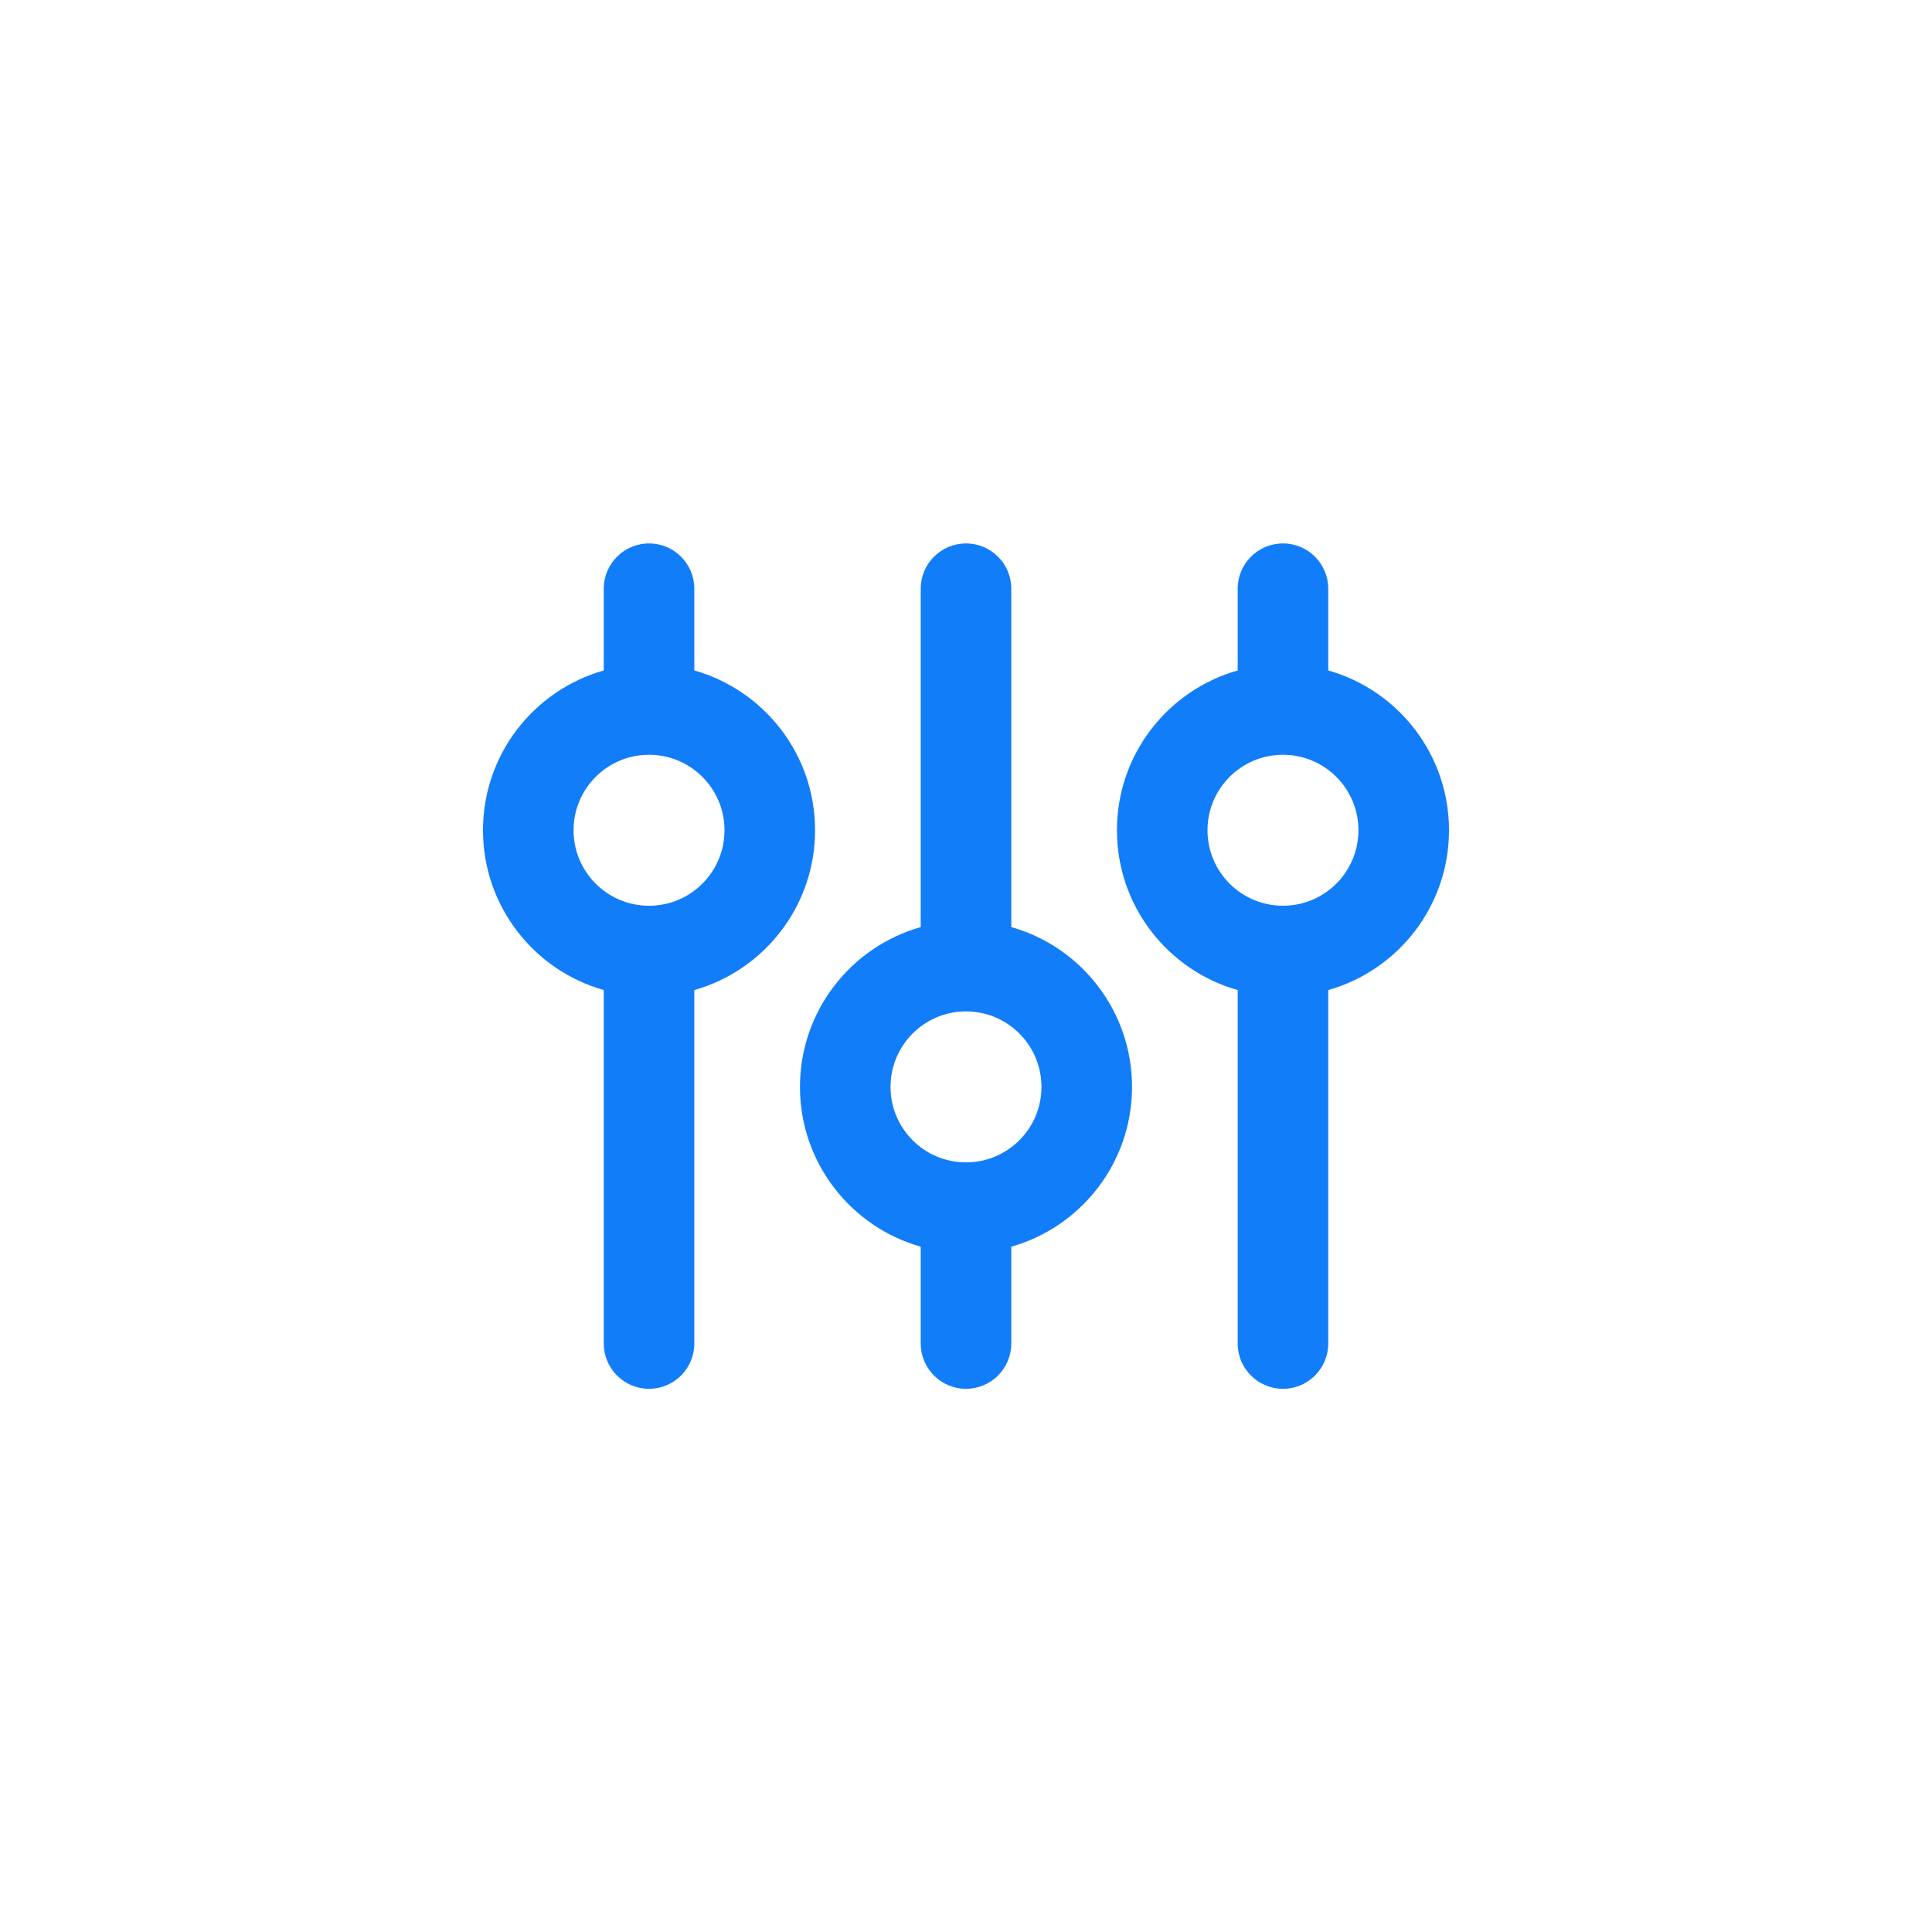 <svg width="64" height="64" viewBox="0 0 64 64" fill="none" xmlns="http://www.w3.org/2000/svg">
<path fill-rule="evenodd" clip-rule="evenodd" d="M21.5 18.002C22.328 18.002 23 18.674 23 19.502V22.21C25.308 22.863 27 24.985 27 27.503C27 30.021 25.308 32.144 23 32.797V44.506C23 45.334 22.328 46.006 21.5 46.006C20.672 46.006 20 45.334 20 44.506V32.797C17.692 32.144 16 30.021 16 27.503C16 24.985 17.692 22.863 20 22.21V19.502C20 18.674 20.672 18.002 21.5 18.002ZM21.5 25.003C20.119 25.003 19 26.122 19 27.503C19 28.884 20.119 30.004 21.5 30.004C22.881 30.004 24 28.884 24 27.503C24 26.122 22.881 25.003 21.5 25.003Z" fill="#117DF9"/>
<path fill-rule="evenodd" clip-rule="evenodd" d="M32 18.002C32.828 18.002 33.5 18.674 33.5 19.502V30.711C35.809 31.364 37.5 33.487 37.5 36.005C37.5 38.522 35.809 40.645 33.5 41.298V44.506C33.5 45.334 32.828 46.006 32 46.006C31.172 46.006 30.5 45.334 30.5 44.506V41.298C28.192 40.645 26.5 38.522 26.5 36.005C26.5 33.487 28.192 31.364 30.5 30.711V19.502C30.5 18.674 31.172 18.002 32 18.002ZM29.5 36.005C29.5 34.624 30.619 33.504 32 33.504C33.381 33.504 34.5 34.624 34.5 36.005C34.5 37.385 33.381 38.505 32 38.505C30.619 38.505 29.5 37.385 29.5 36.005Z" fill="#117DF9"/>
<path fill-rule="evenodd" clip-rule="evenodd" d="M44 19.502C44 18.674 43.328 18.002 42.5 18.002C41.672 18.002 41 18.674 41 19.502V22.21C38.691 22.863 37 24.985 37 27.503C37 30.021 38.691 32.144 41 32.797V44.506C41 45.334 41.672 46.006 42.5 46.006C43.328 46.006 44 45.334 44 44.506V32.797C46.309 32.144 48 30.021 48 27.503C48 24.985 46.309 22.863 44 22.21V19.502ZM42.5 25.003C41.119 25.003 40 26.122 40 27.503C40 28.884 41.119 30.004 42.5 30.004C43.881 30.004 45 28.884 45 27.503C45 26.122 43.881 25.003 42.5 25.003Z" fill="#117DF9"/>
</svg>
